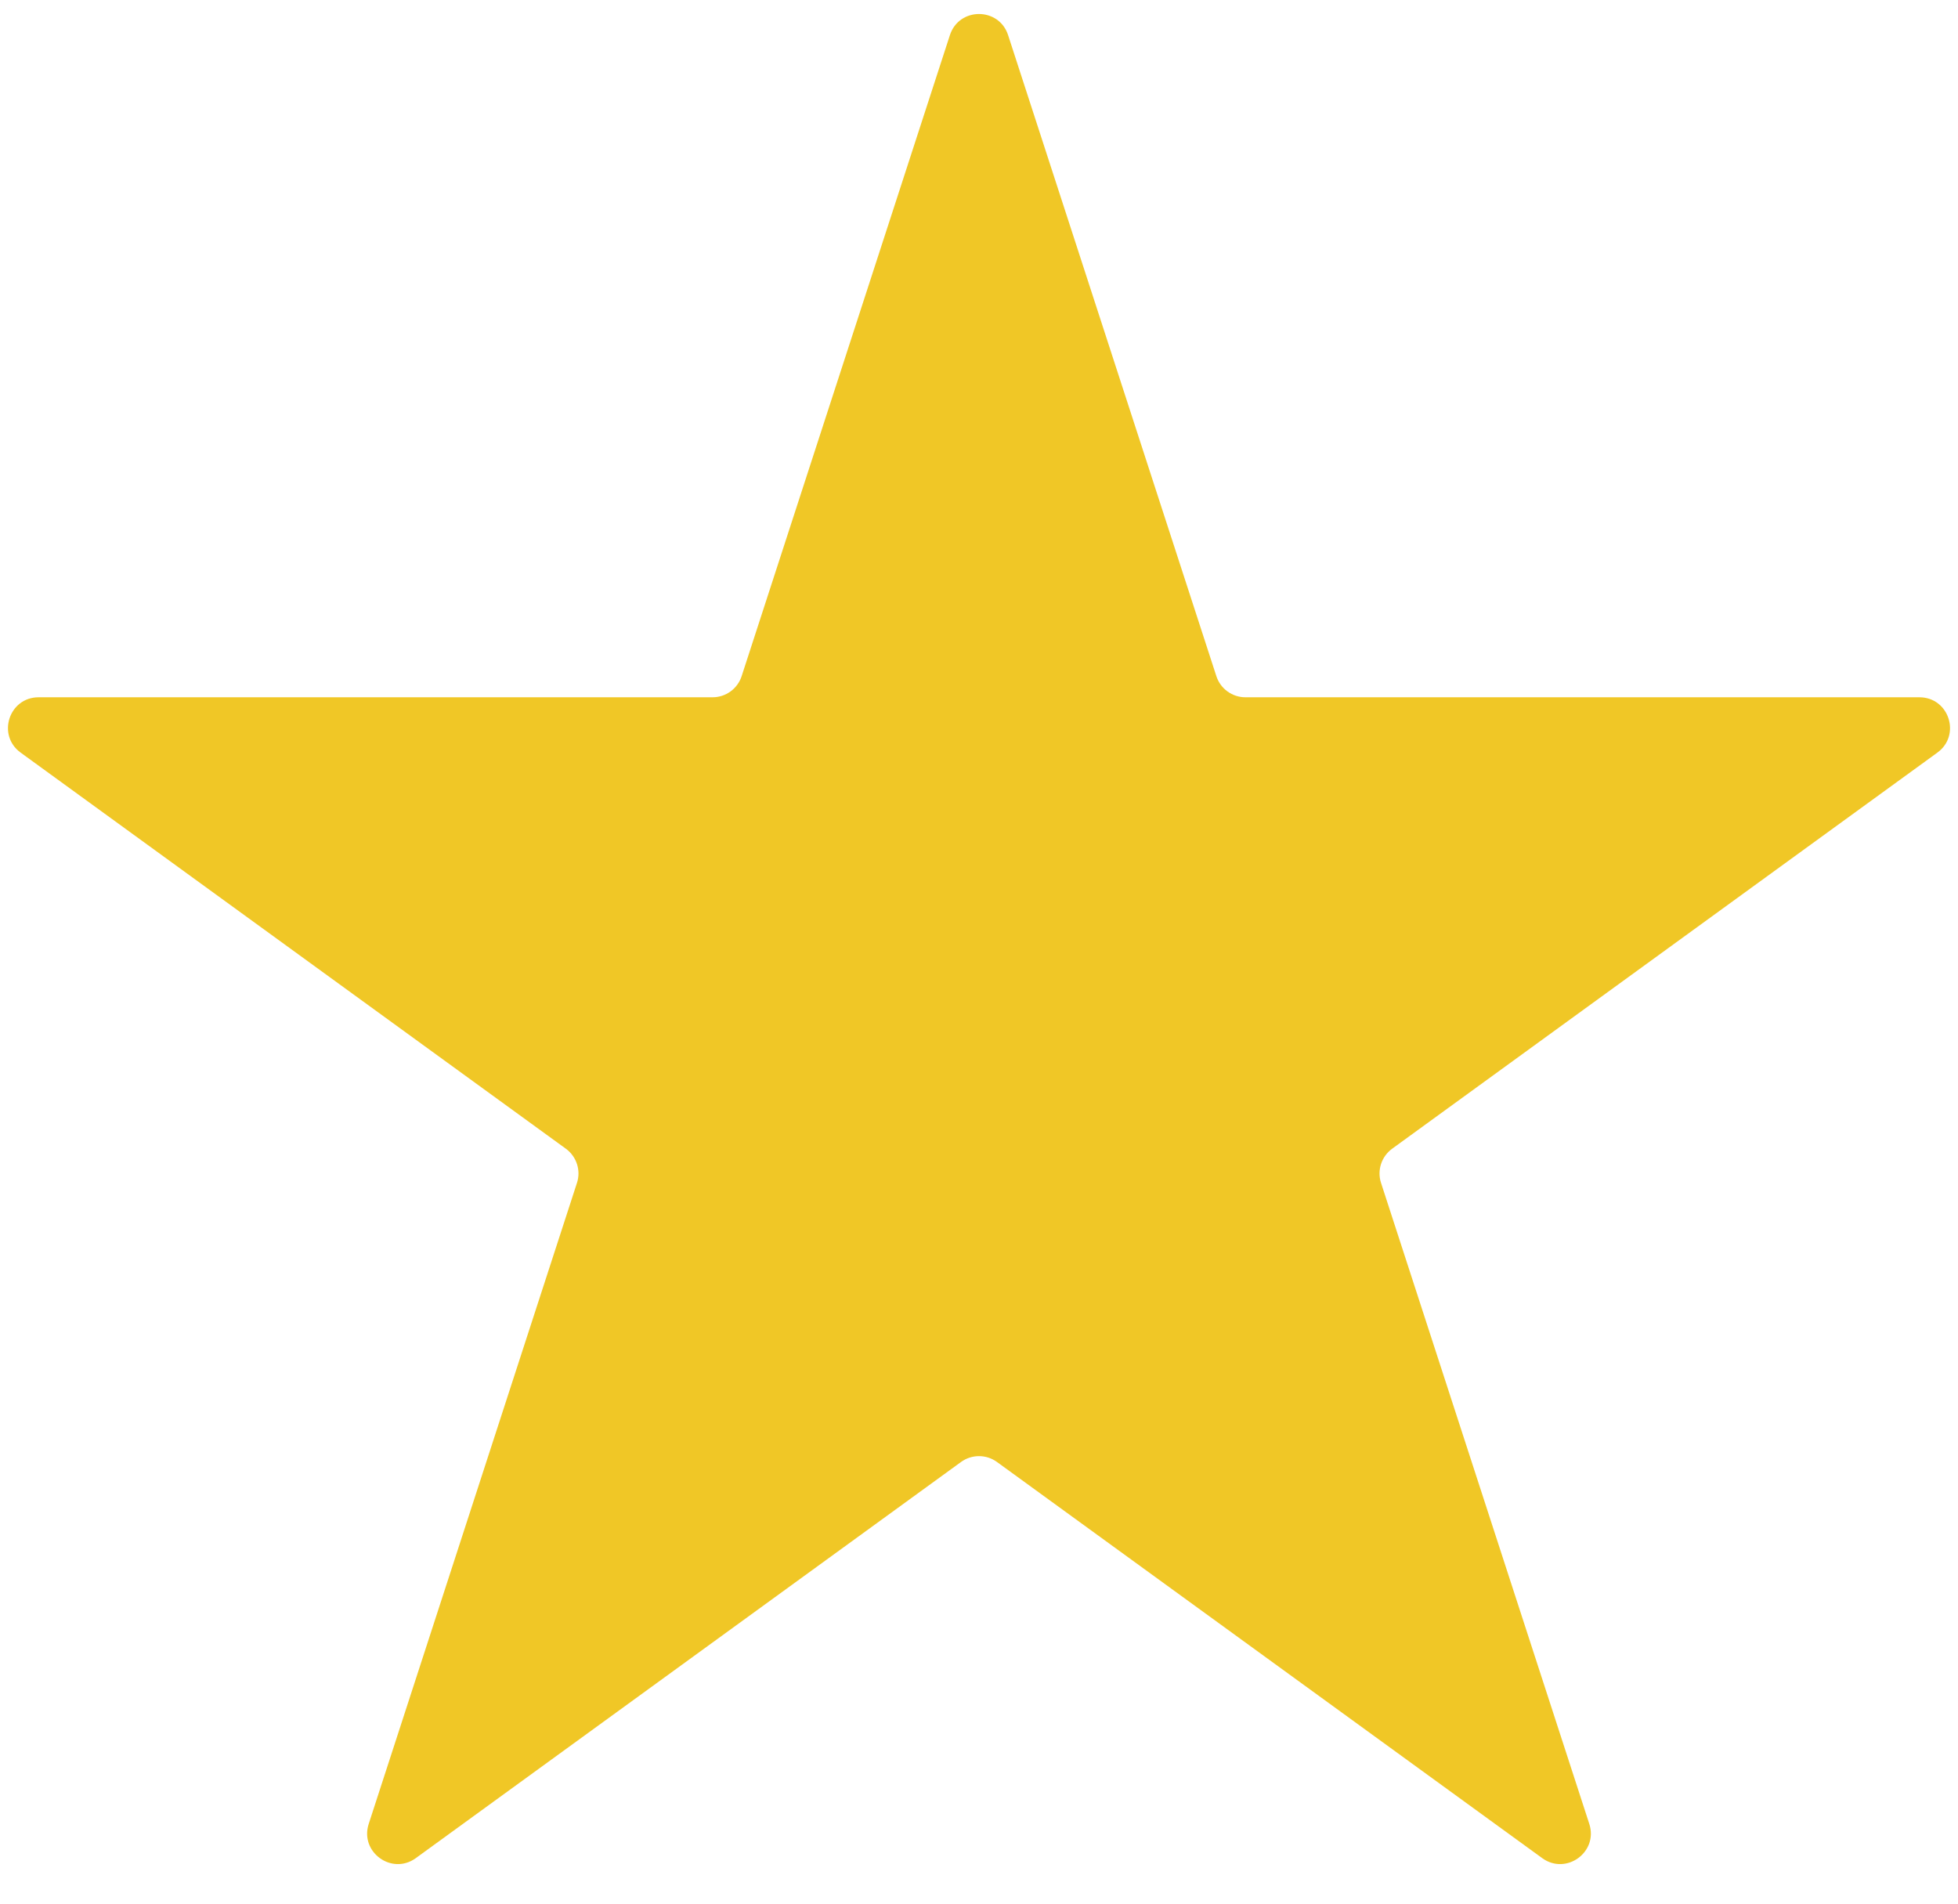 <svg width="36" height="35" viewBox="0 0 36 35" fill="none" xmlns="http://www.w3.org/2000/svg">
<path d="M17.465 0.646C17.633 0.128 18.367 0.128 18.535 0.646L22.364 12.431C22.439 12.663 22.655 12.82 22.899 12.82H35.29C35.835 12.82 36.061 13.517 35.621 13.837L25.596 21.12C25.399 21.264 25.316 21.518 25.392 21.749L29.221 33.534C29.389 34.052 28.796 34.483 28.355 34.163L18.331 26.88C18.134 26.736 17.866 26.736 17.669 26.88L7.645 34.163C7.204 34.483 6.611 34.052 6.779 33.534L10.608 21.749C10.684 21.518 10.601 21.264 10.404 21.12L0.379 13.837C-0.061 13.517 0.165 12.82 0.71 12.82H13.101C13.345 12.82 13.561 12.663 13.636 12.431L17.465 0.646Z" fill="#F0C726"/>
</svg>
